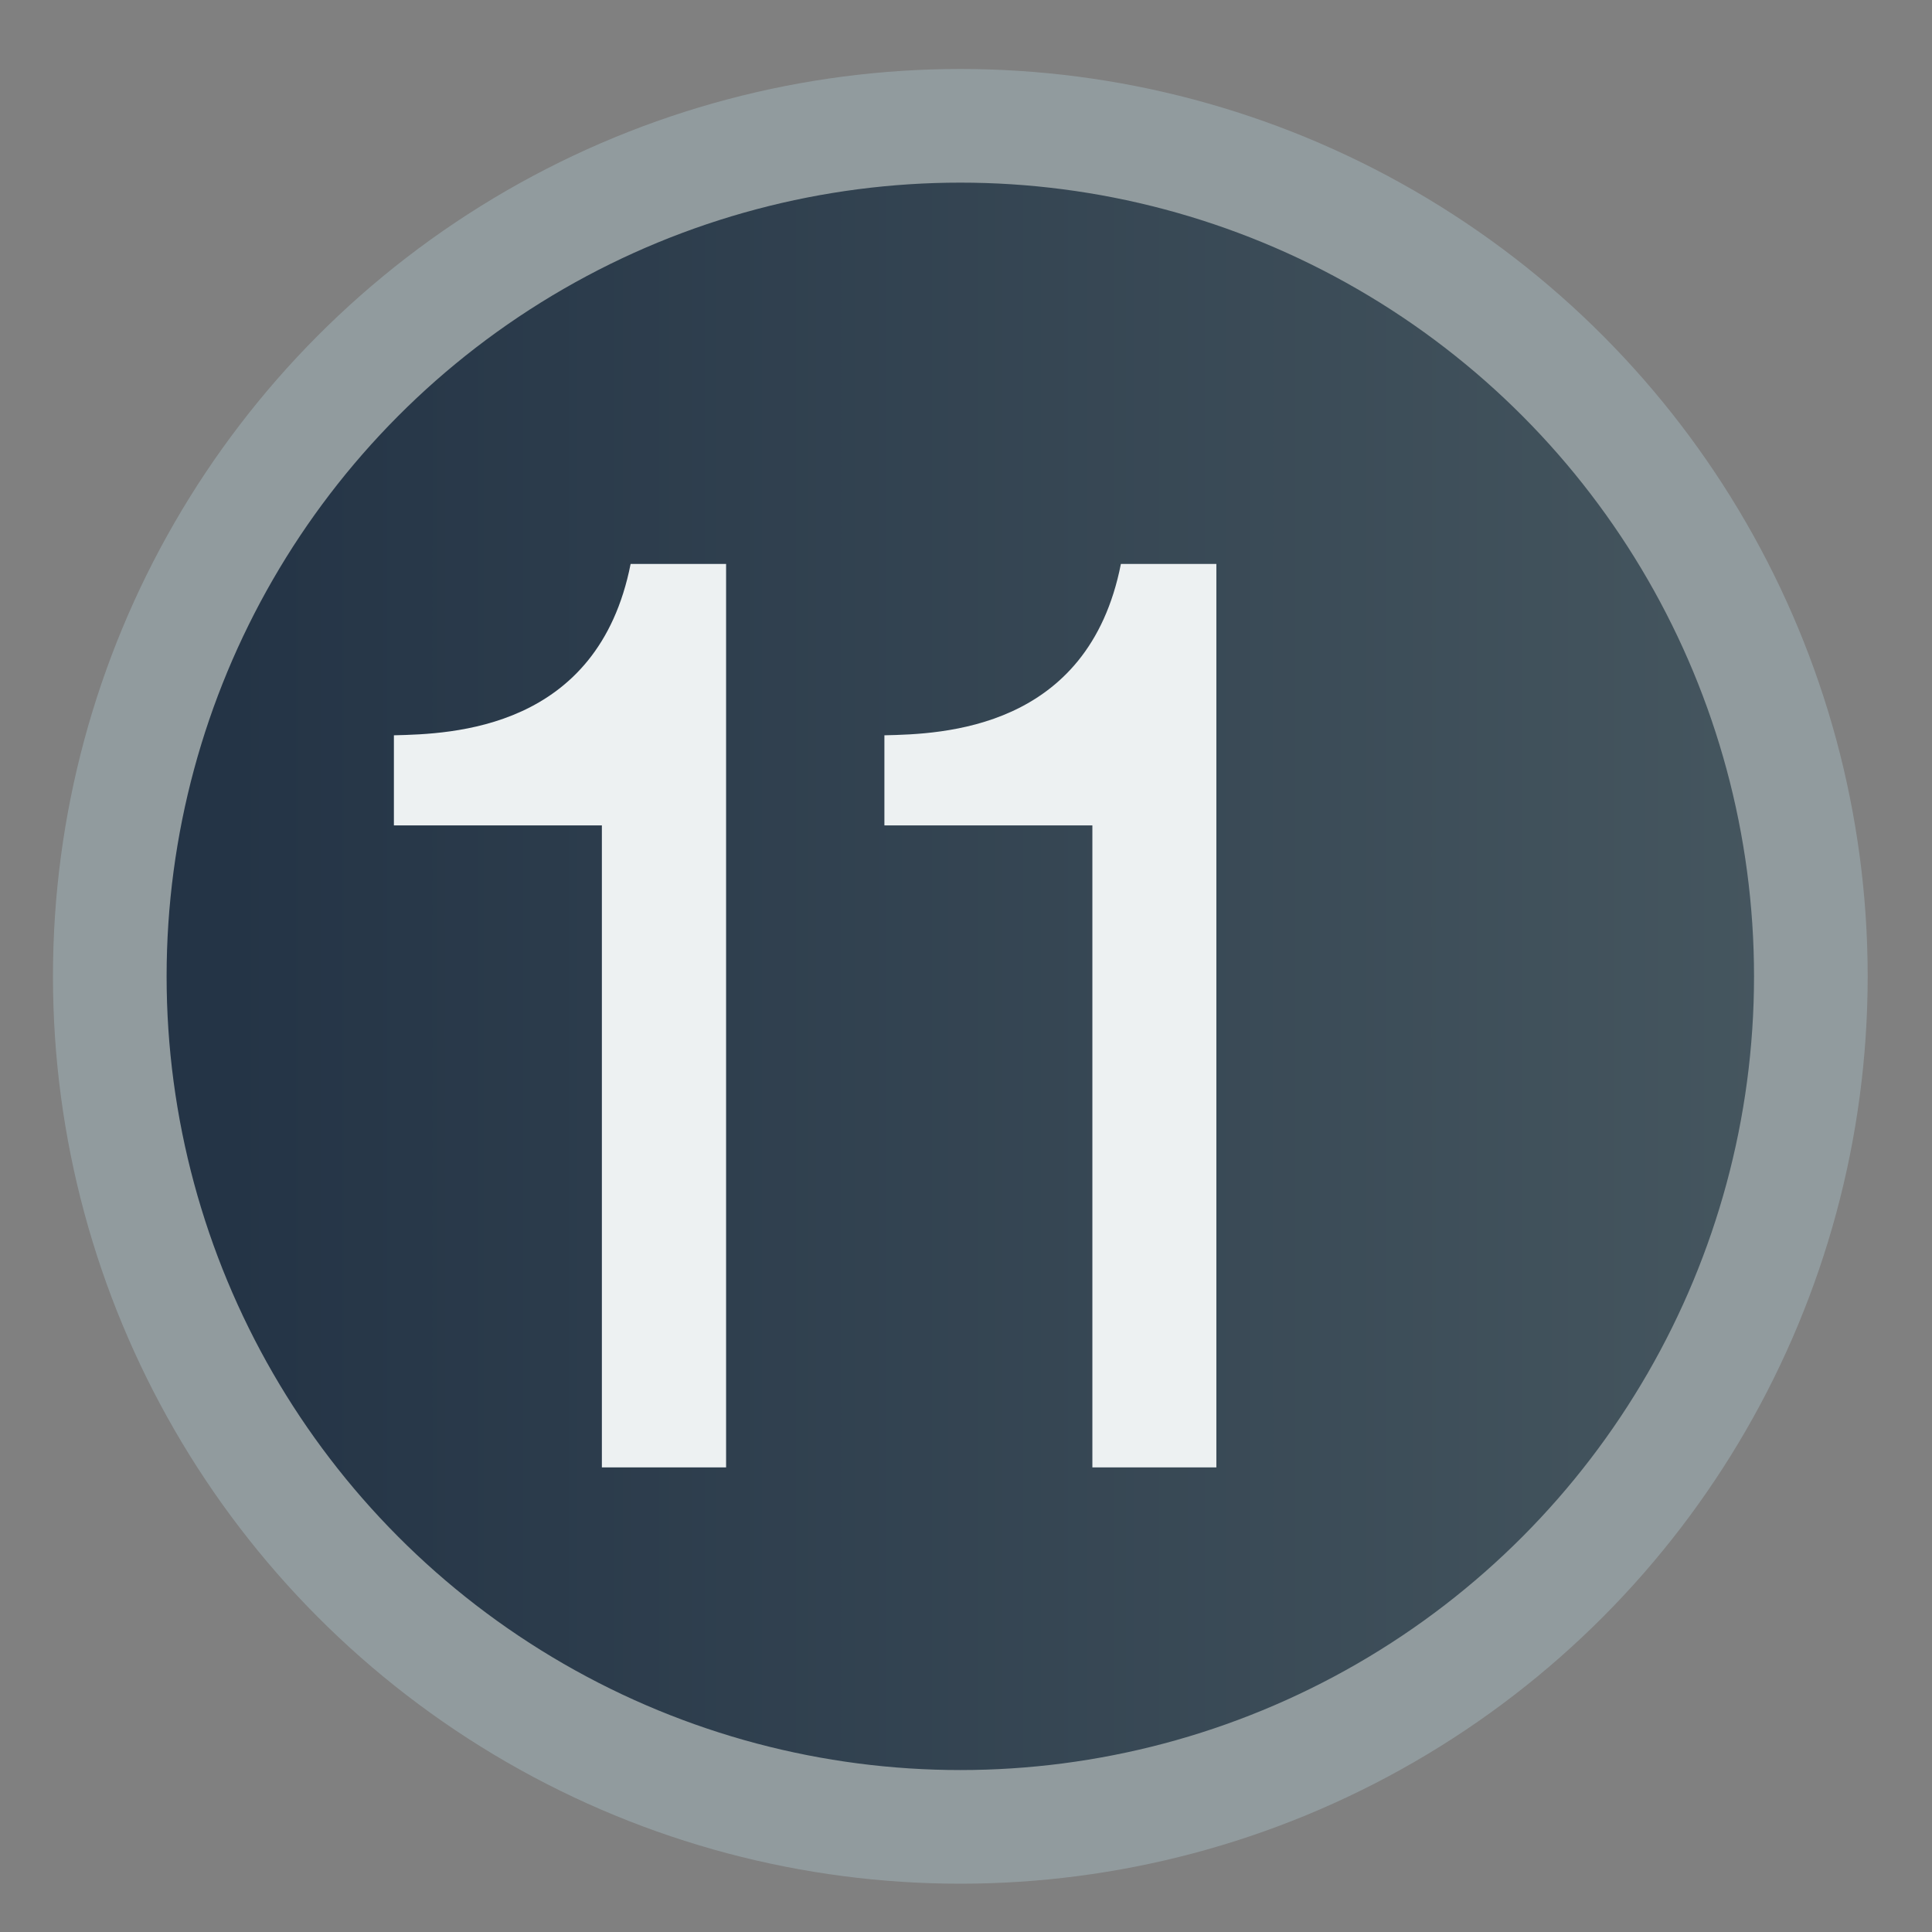 <svg xmlns="http://www.w3.org/2000/svg" xmlns:xlink="http://www.w3.org/1999/xlink" width="17" height="17" x="0" y="0" enable-background="new -.466 -.607 17 17" version="1.1" viewBox="-0.466 -0.607 17 17" xml:space="preserve"><rect x="-0.466" y="-0.607" width="17" height="17" fill="#808080" stroke="none"/><linearGradient id="SVGID_1_" x1="1.535" x2="19.534" y1="7.984" y2="7.984" gradientUnits="userSpaceOnUse"><stop offset="0" stop-color="#243446"/><stop offset="1" stop-color="#506167"/></linearGradient><circle cx="7.984" cy="7.984" r="7.484" fill="url(#SVGID_1_)" stroke="#919B9E"/><path fill="#EDF1F2" d="M5.923,4.355v7.95H4.83V6.656H3V5.863c0.506-0.012,1.795-0.047,2.083-1.508H5.923z"/><path fill="#EDF1F2" d="M10.237,4.355v7.95H9.146V6.656h-1.83V5.863C7.821,5.852,9.11,5.816,9.397,4.355H10.237z"/></svg>